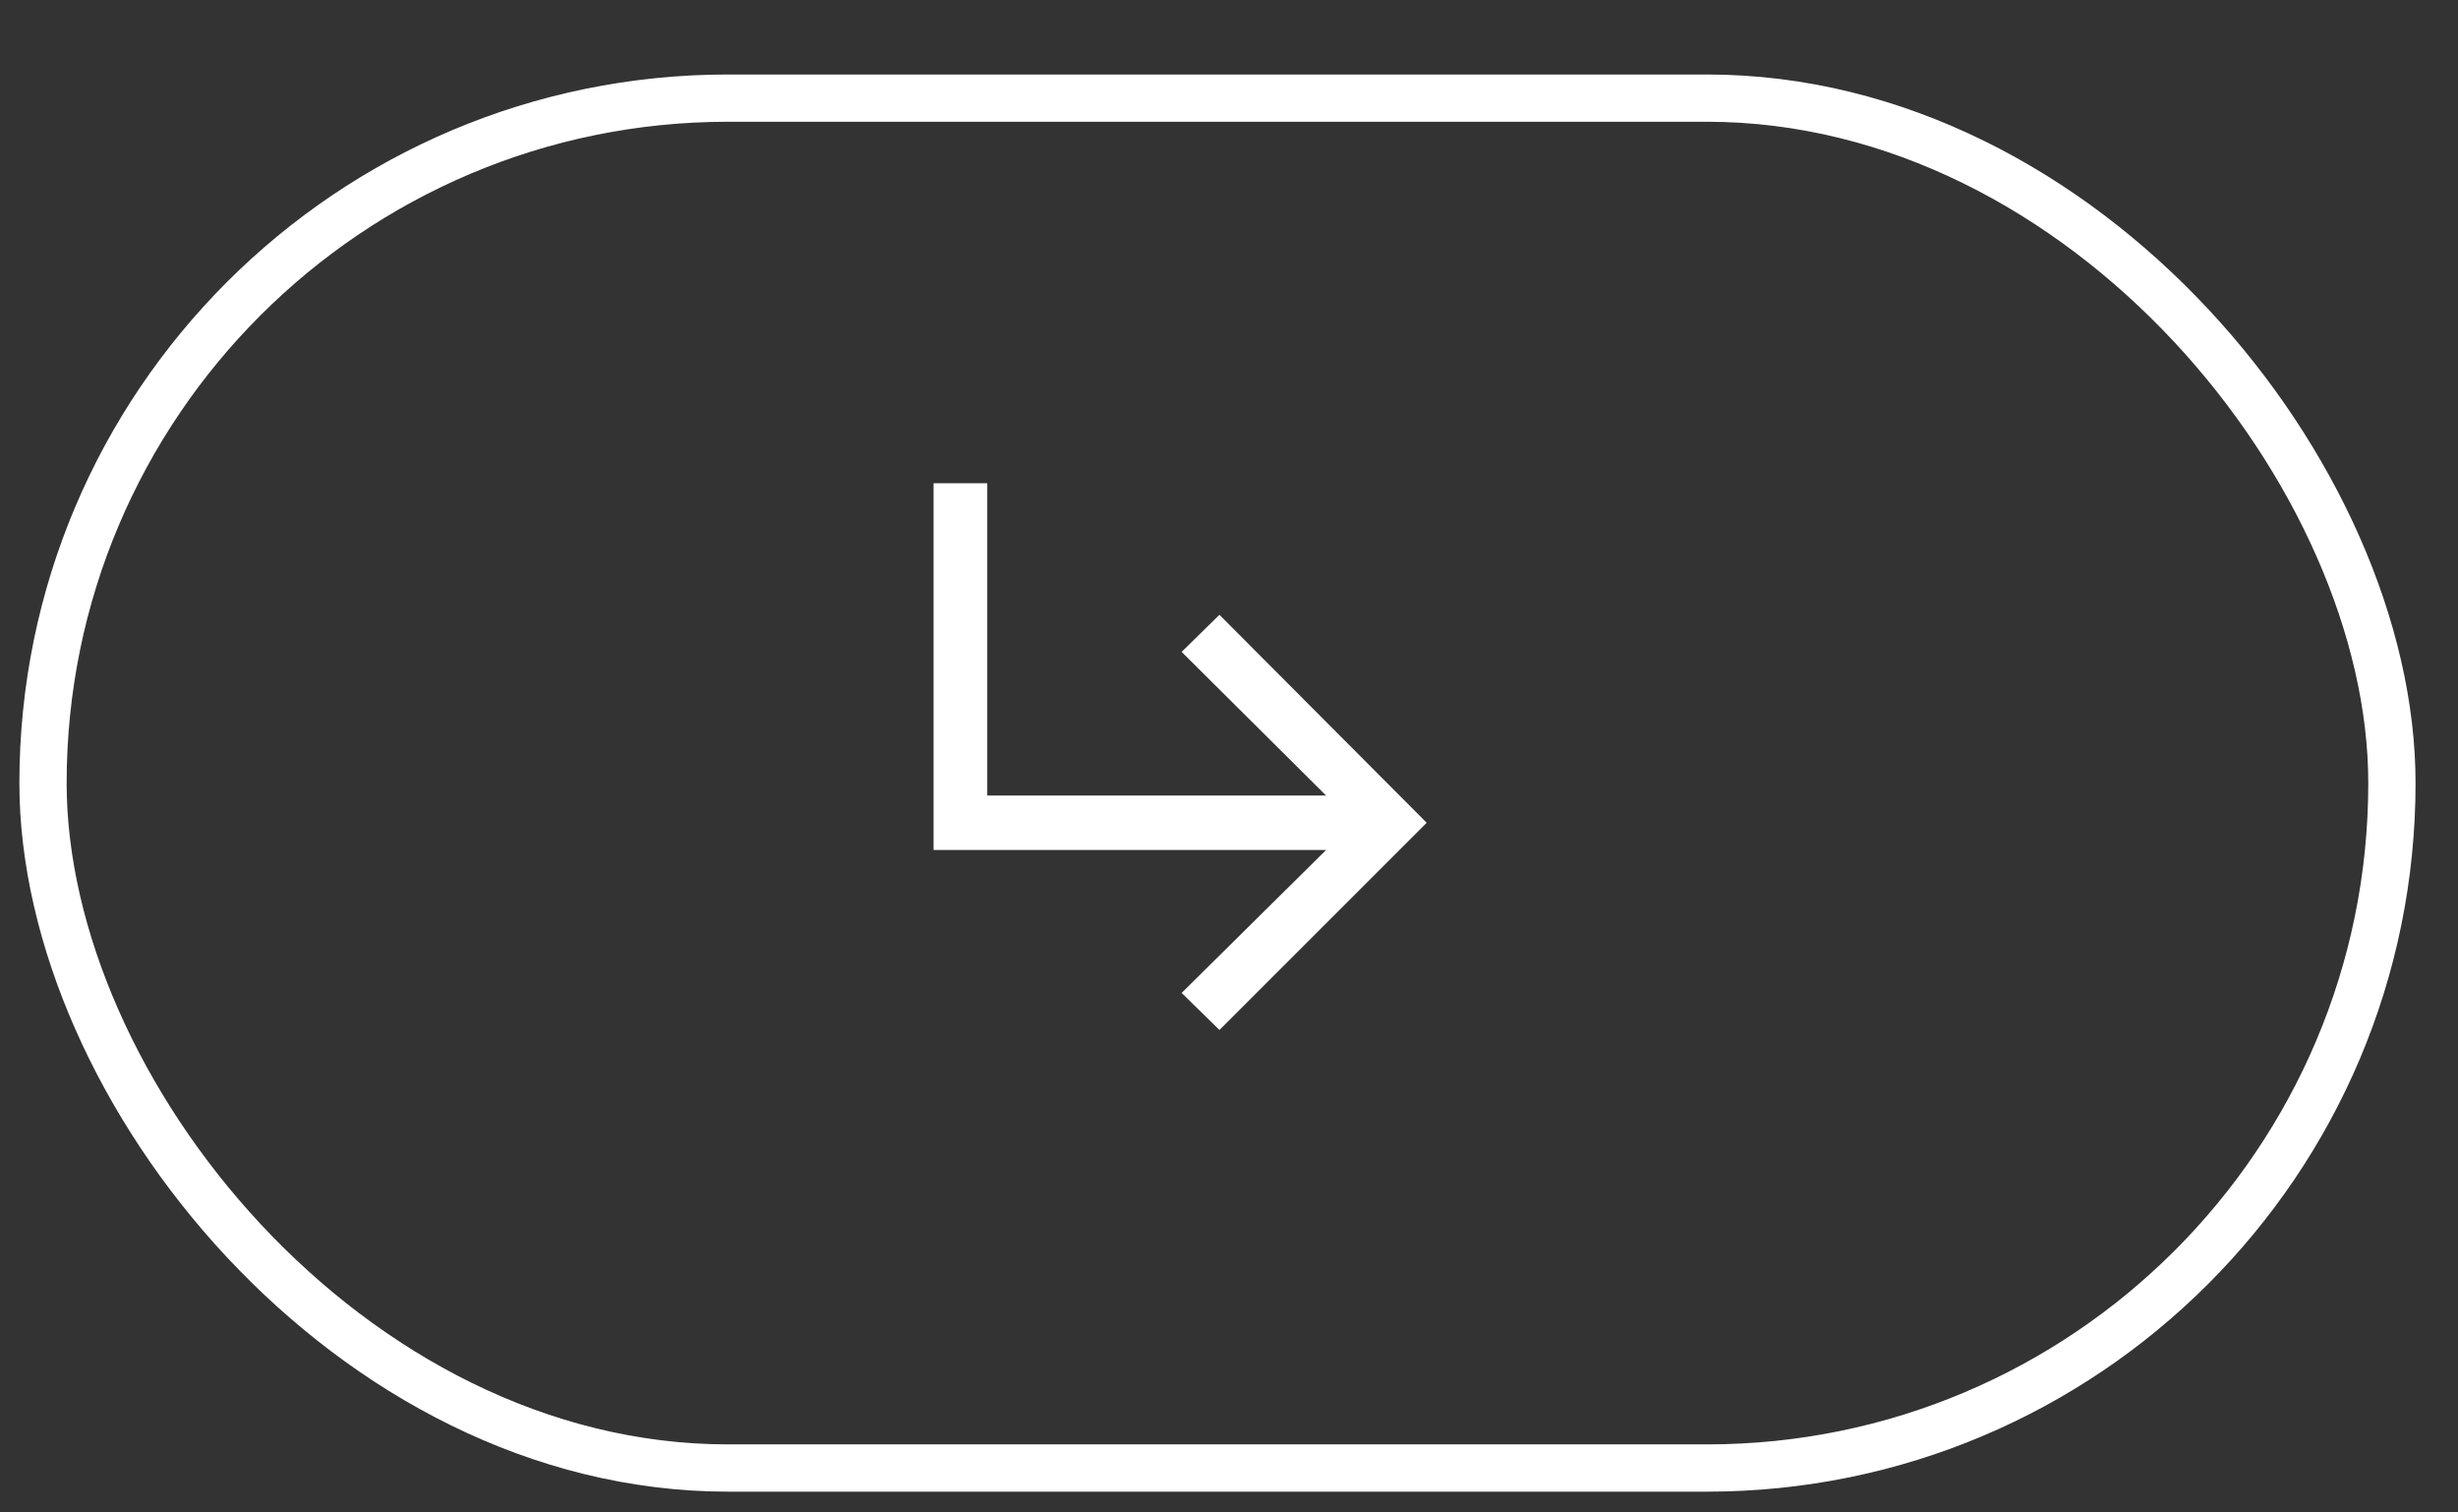 <svg width="26" height="16" viewBox="0 0 26 16" fill="none" xmlns="http://www.w3.org/2000/svg">
<rect x="0" y="0" width="26" height="16" fill="#333333" stroke="none"/>
<path d="M12.899 10.896L15.091 8.704L12.899 6.504L12.499 6.896L14.027 8.416H10.443V5.112H9.875V8.992H14.027L12.499 10.504L12.899 10.896Z" fill="white"/>
<rect x="0.455" y="1.038" width="24.846" height="14.492" rx="7.246" stroke="white" stroke-width="0.5"/>
</svg>

